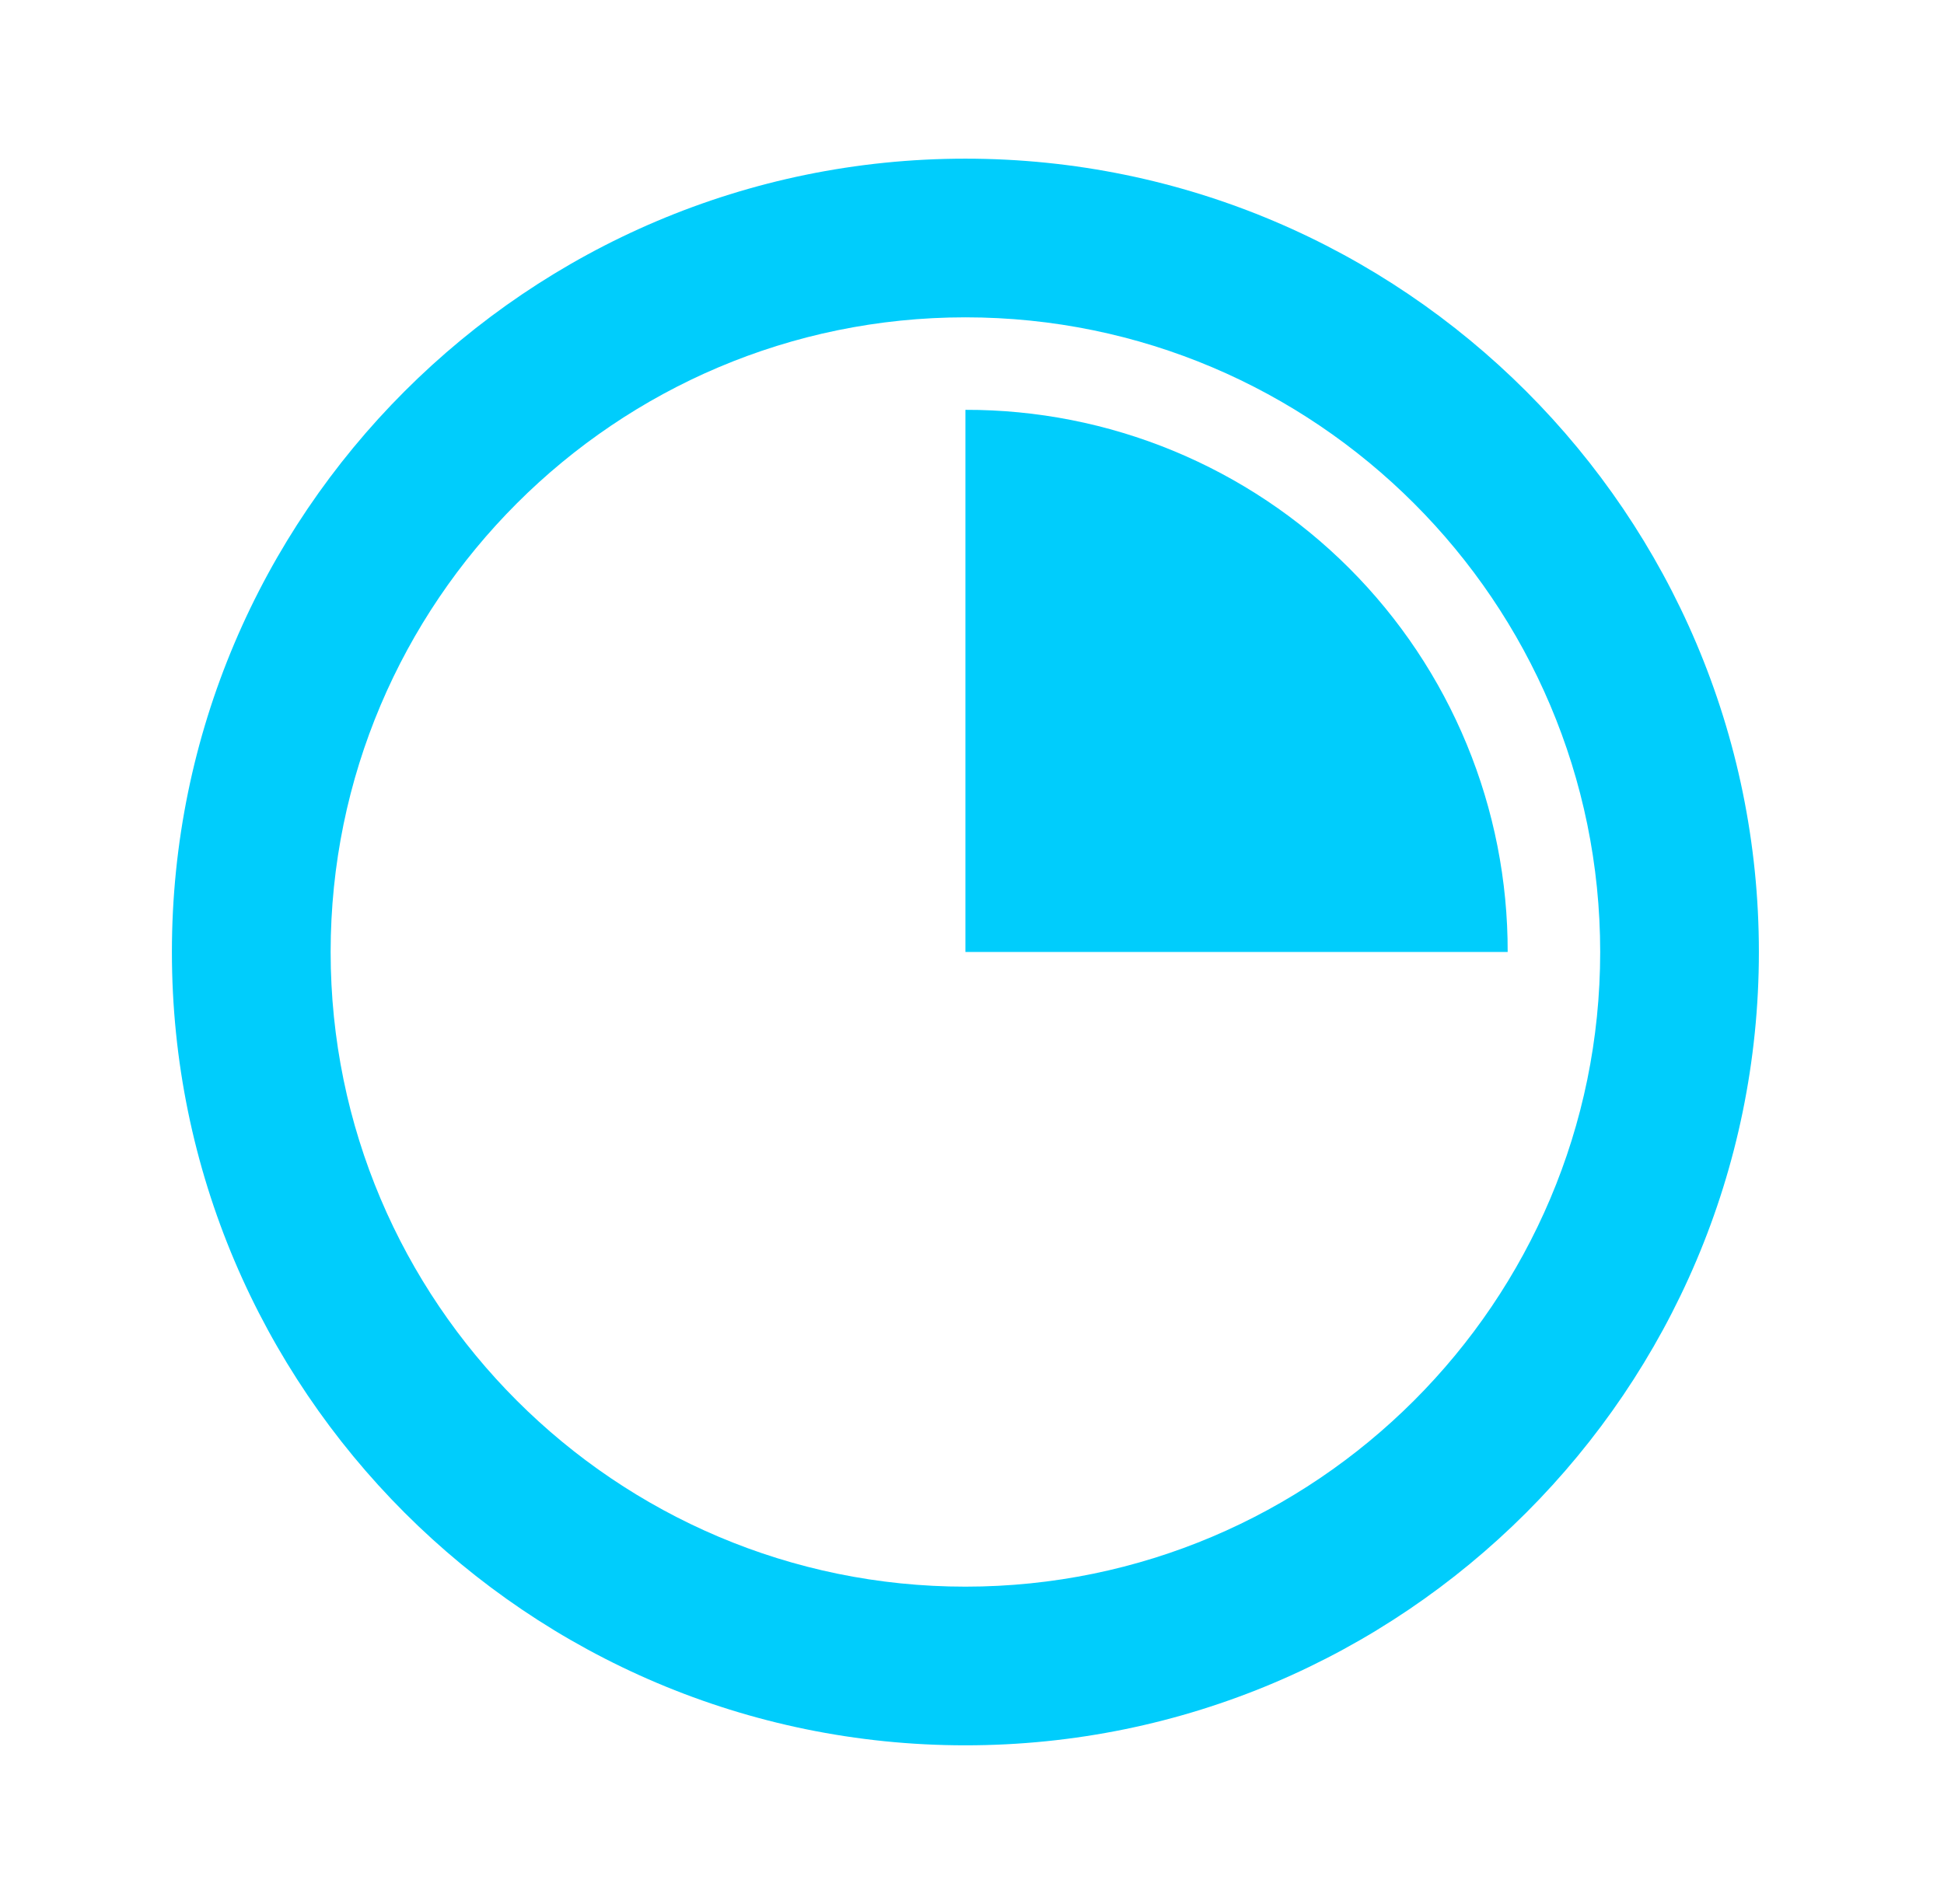 <svg width="49" height="48" viewBox="0 0 49 48" fill="none" xmlns="http://www.w3.org/2000/svg">
<path d="M24.334 4C13.306 4 4.333 12.972 4.333 24C4.333 35.028 13.306 44 24.334 44C35.361 44 44.334 35.028 44.334 24C44.334 12.972 35.361 4 24.334 4ZM24.334 40C15.511 40 8.334 32.822 8.334 24C8.334 15.178 15.511 8 24.334 8C33.156 8 40.334 15.178 40.334 24C40.334 32.822 33.156 40 24.334 40Z" fill="#00CDFC"/>
<path d="M24.334 10.332V24H38.002C38.006 22.204 37.656 20.425 36.97 18.764C36.285 17.104 35.278 15.595 34.008 14.325C32.738 13.055 31.23 12.049 29.569 11.363C27.909 10.678 26.13 10.328 24.334 10.332Z" fill="#00CDFC"/>
</svg>
